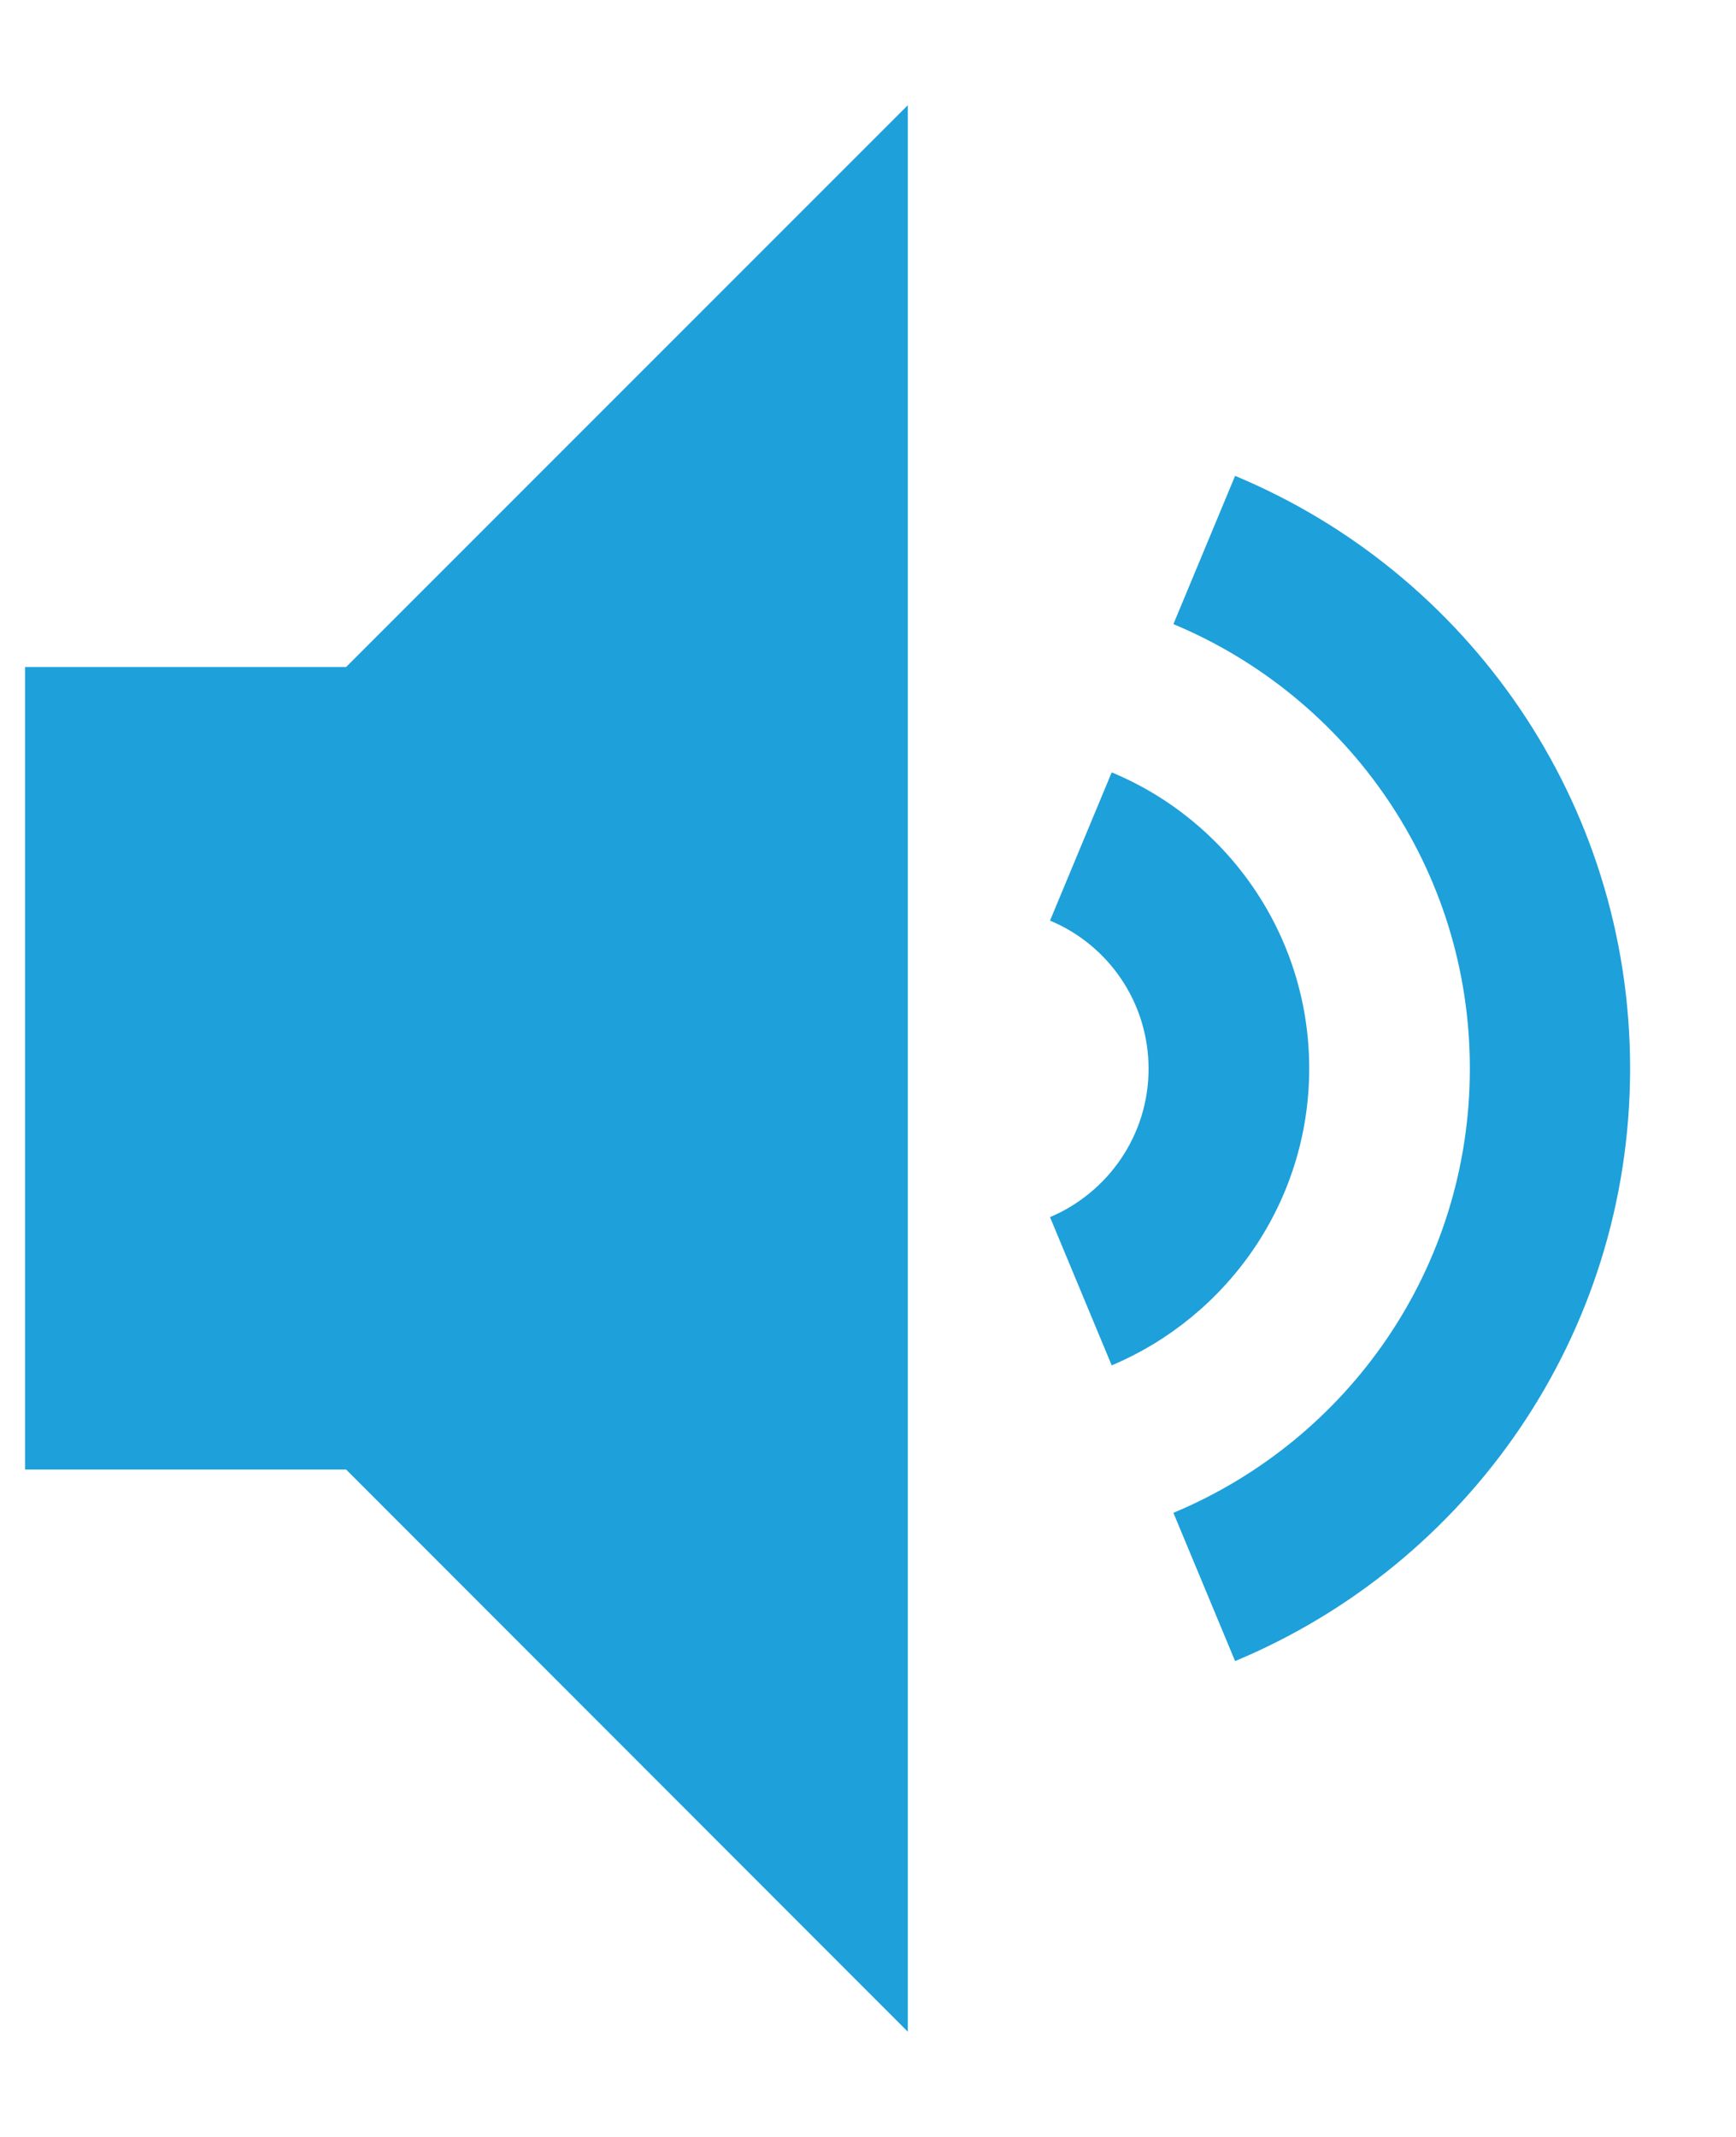 <svg viewBox="0 0 13 16" xmlns="http://www.w3.org/2000/svg">
<path d="M9.804 8C9.804 7 9.192 6.143 8.325 5.783L7.863 6.893C8.296 7.073 8.601 7.501 8.601 8.003C8.601 8.501 8.296 8.93 7.863 9.113L8.325 10.223C9.192 9.857 9.804 9 9.804 8ZM9.249 3.563L8.787 4.673C10.091 5.217 11.007 6.501 11.007 8C11.007 9.502 10.091 10.783 8.787 11.327L9.249 12.437C10.987 11.713 12.207 10 12.207 8C12.207 6 10.987 4.287 9.249 3.563ZM0.188 4.994V11.003H2.592L6.798 15.212V0.788L2.592 4.994H0.188Z" fill="#1EA0DA"/>
</svg>
